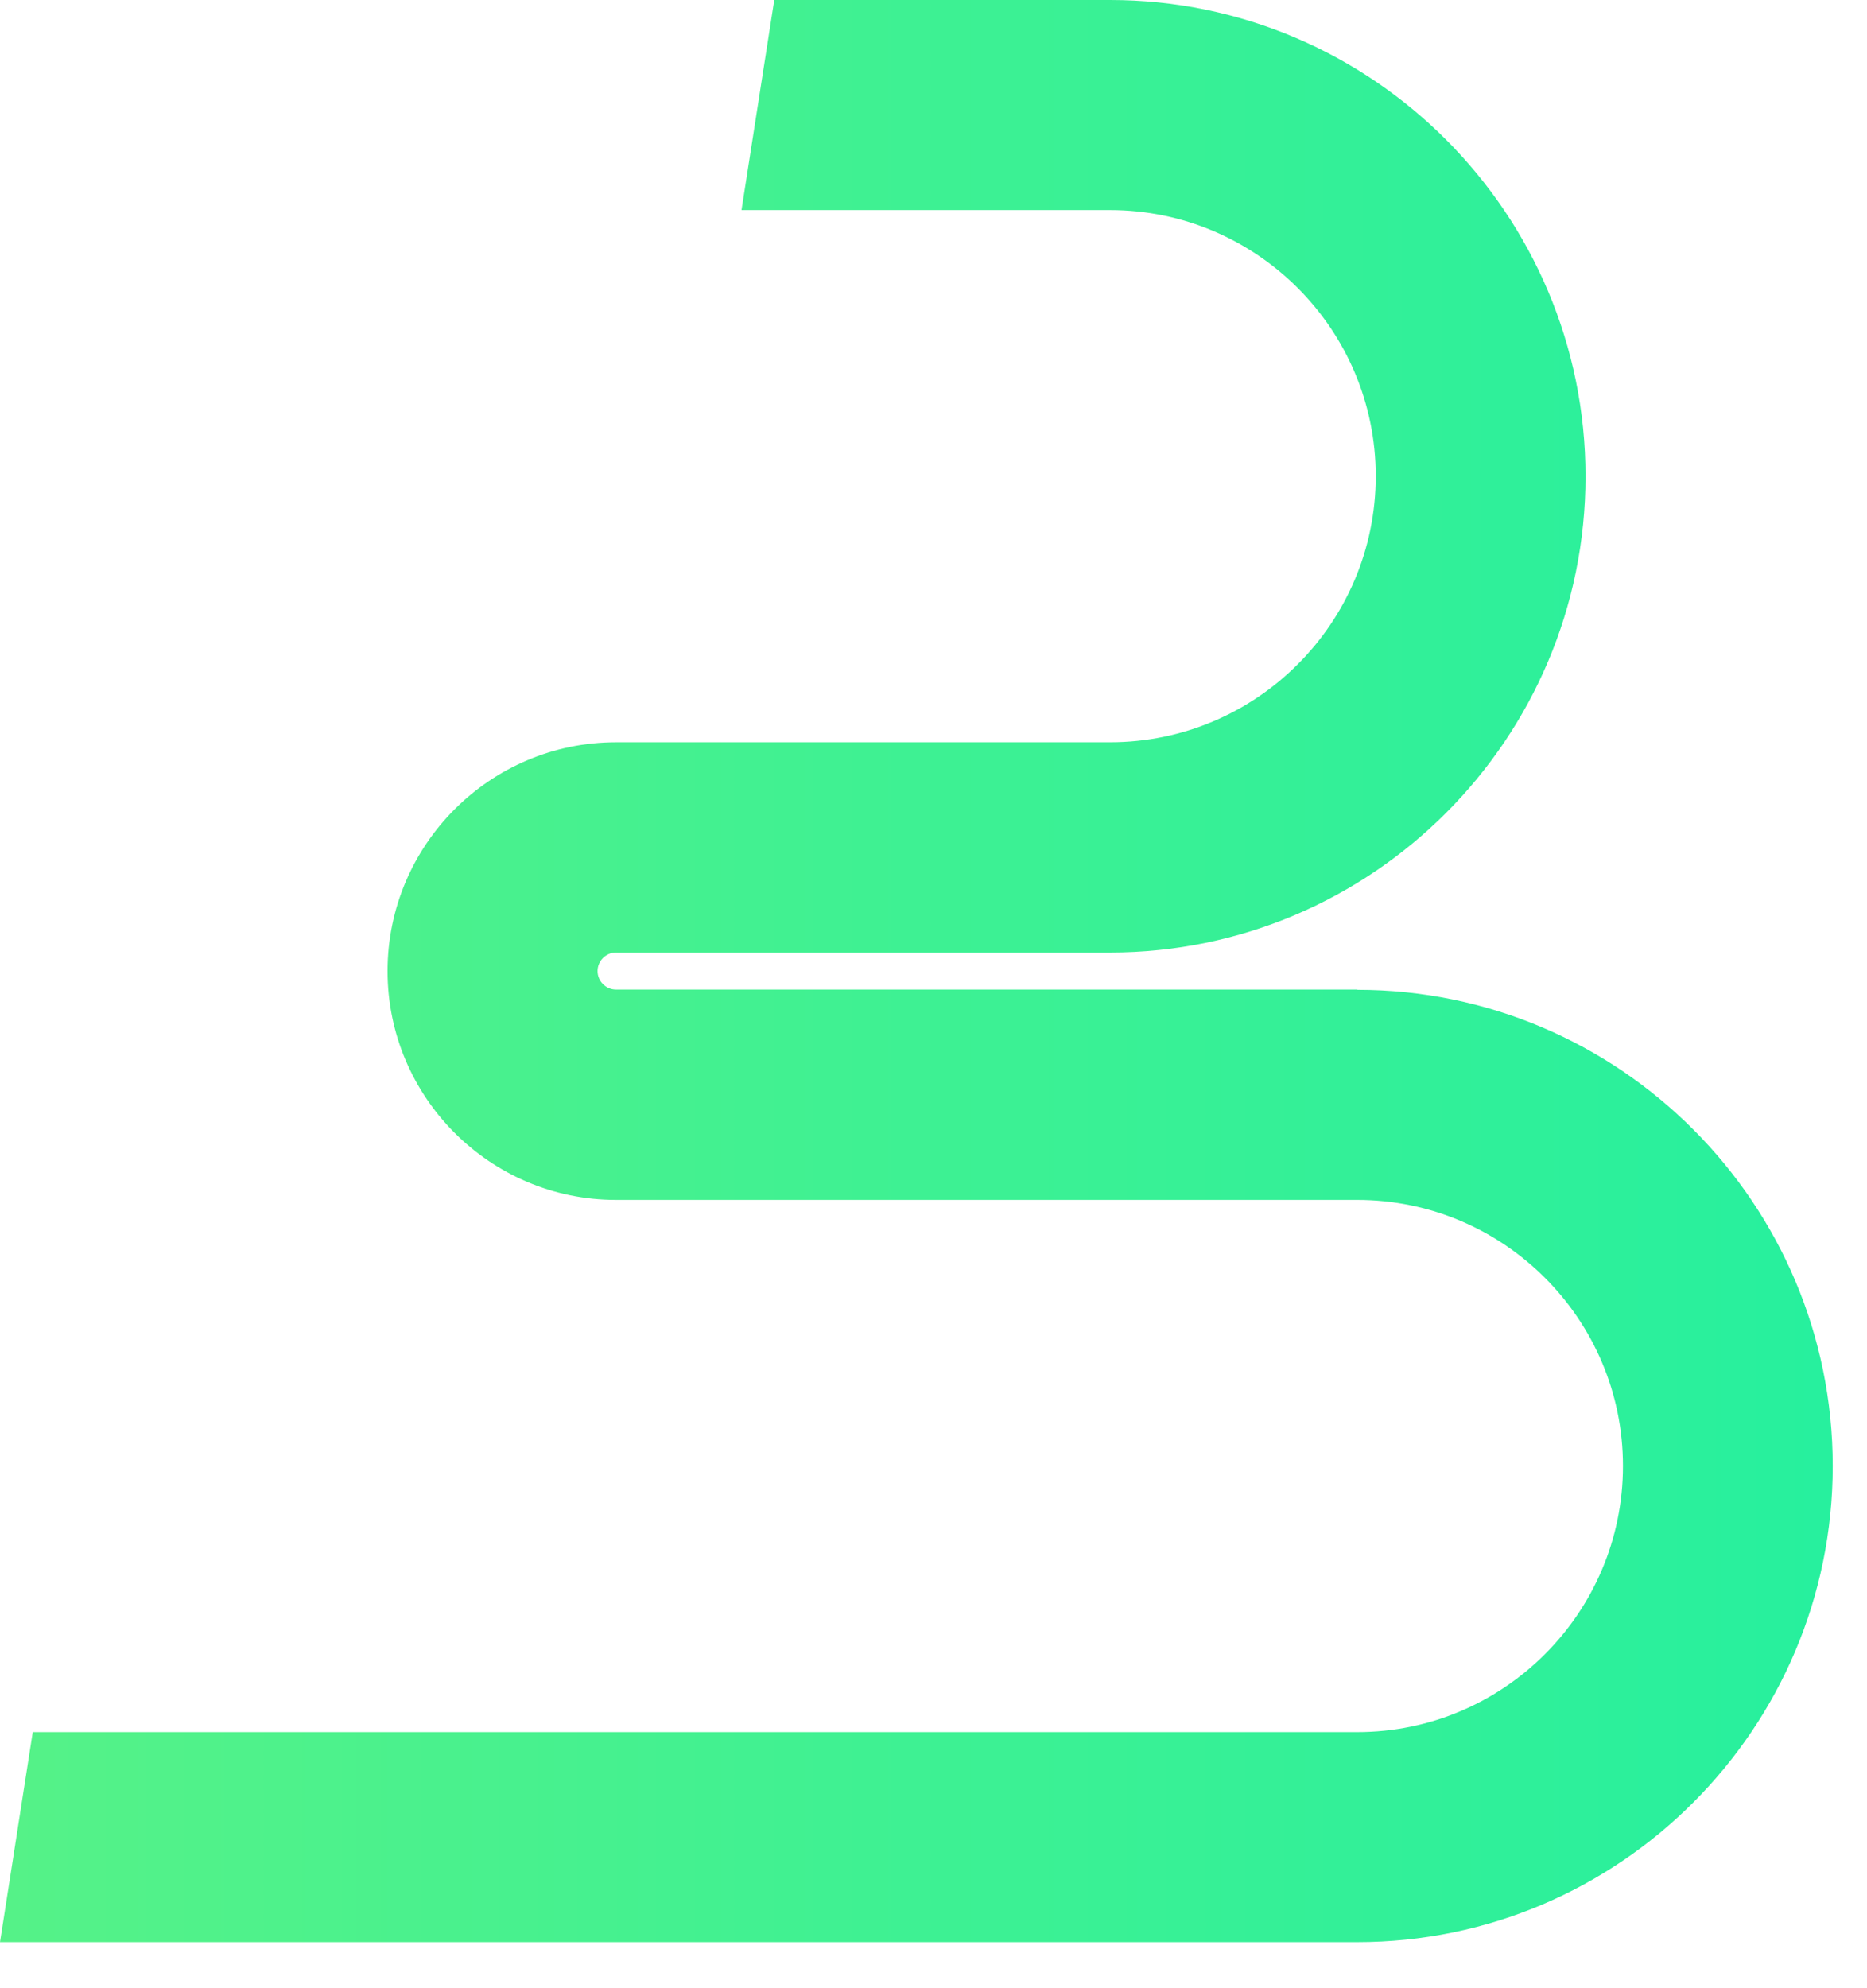<svg width="31" height="33" viewBox="0 0 31 33" fill="none" xmlns="http://www.w3.org/2000/svg">
<path d="M22.536 16.425H10.229C10.06 16.425 9.922 16.286 9.922 16.118C9.922 15.949 10.06 15.81 10.229 15.81H18.431C22.783 15.81 26.326 12.263 26.326 7.907C26.326 3.551 22.787 0 18.431 0H12.856L12.312 3.487H18.431C20.864 3.487 22.843 5.468 22.843 7.903C22.843 10.338 20.864 12.32 18.431 12.32H10.229C8.137 12.32 6.435 14.024 6.435 16.118C6.435 18.211 8.137 19.916 10.229 19.916H22.536C24.969 19.916 26.948 21.897 26.948 24.332C26.948 26.768 24.969 28.749 22.536 28.749H0.544L0 32.235H22.536C26.888 32.235 30.431 28.688 30.431 24.332C30.431 19.976 26.888 16.429 22.536 16.429V16.425Z" fill="url(#paint0_linear_52_31328)"/>
<defs>
<linearGradient id="paint0_linear_52_31328" x1="-1.18" y1="16.113" x2="122.188" y2="16.113" gradientUnits="userSpaceOnUse">
<stop stop-color="#57F287"/>
<stop offset="0.46" stop-color="#00EEB0"/>
<stop offset="1" stop-color="#00FFFF"/>
</linearGradient>
</defs>
</svg>
